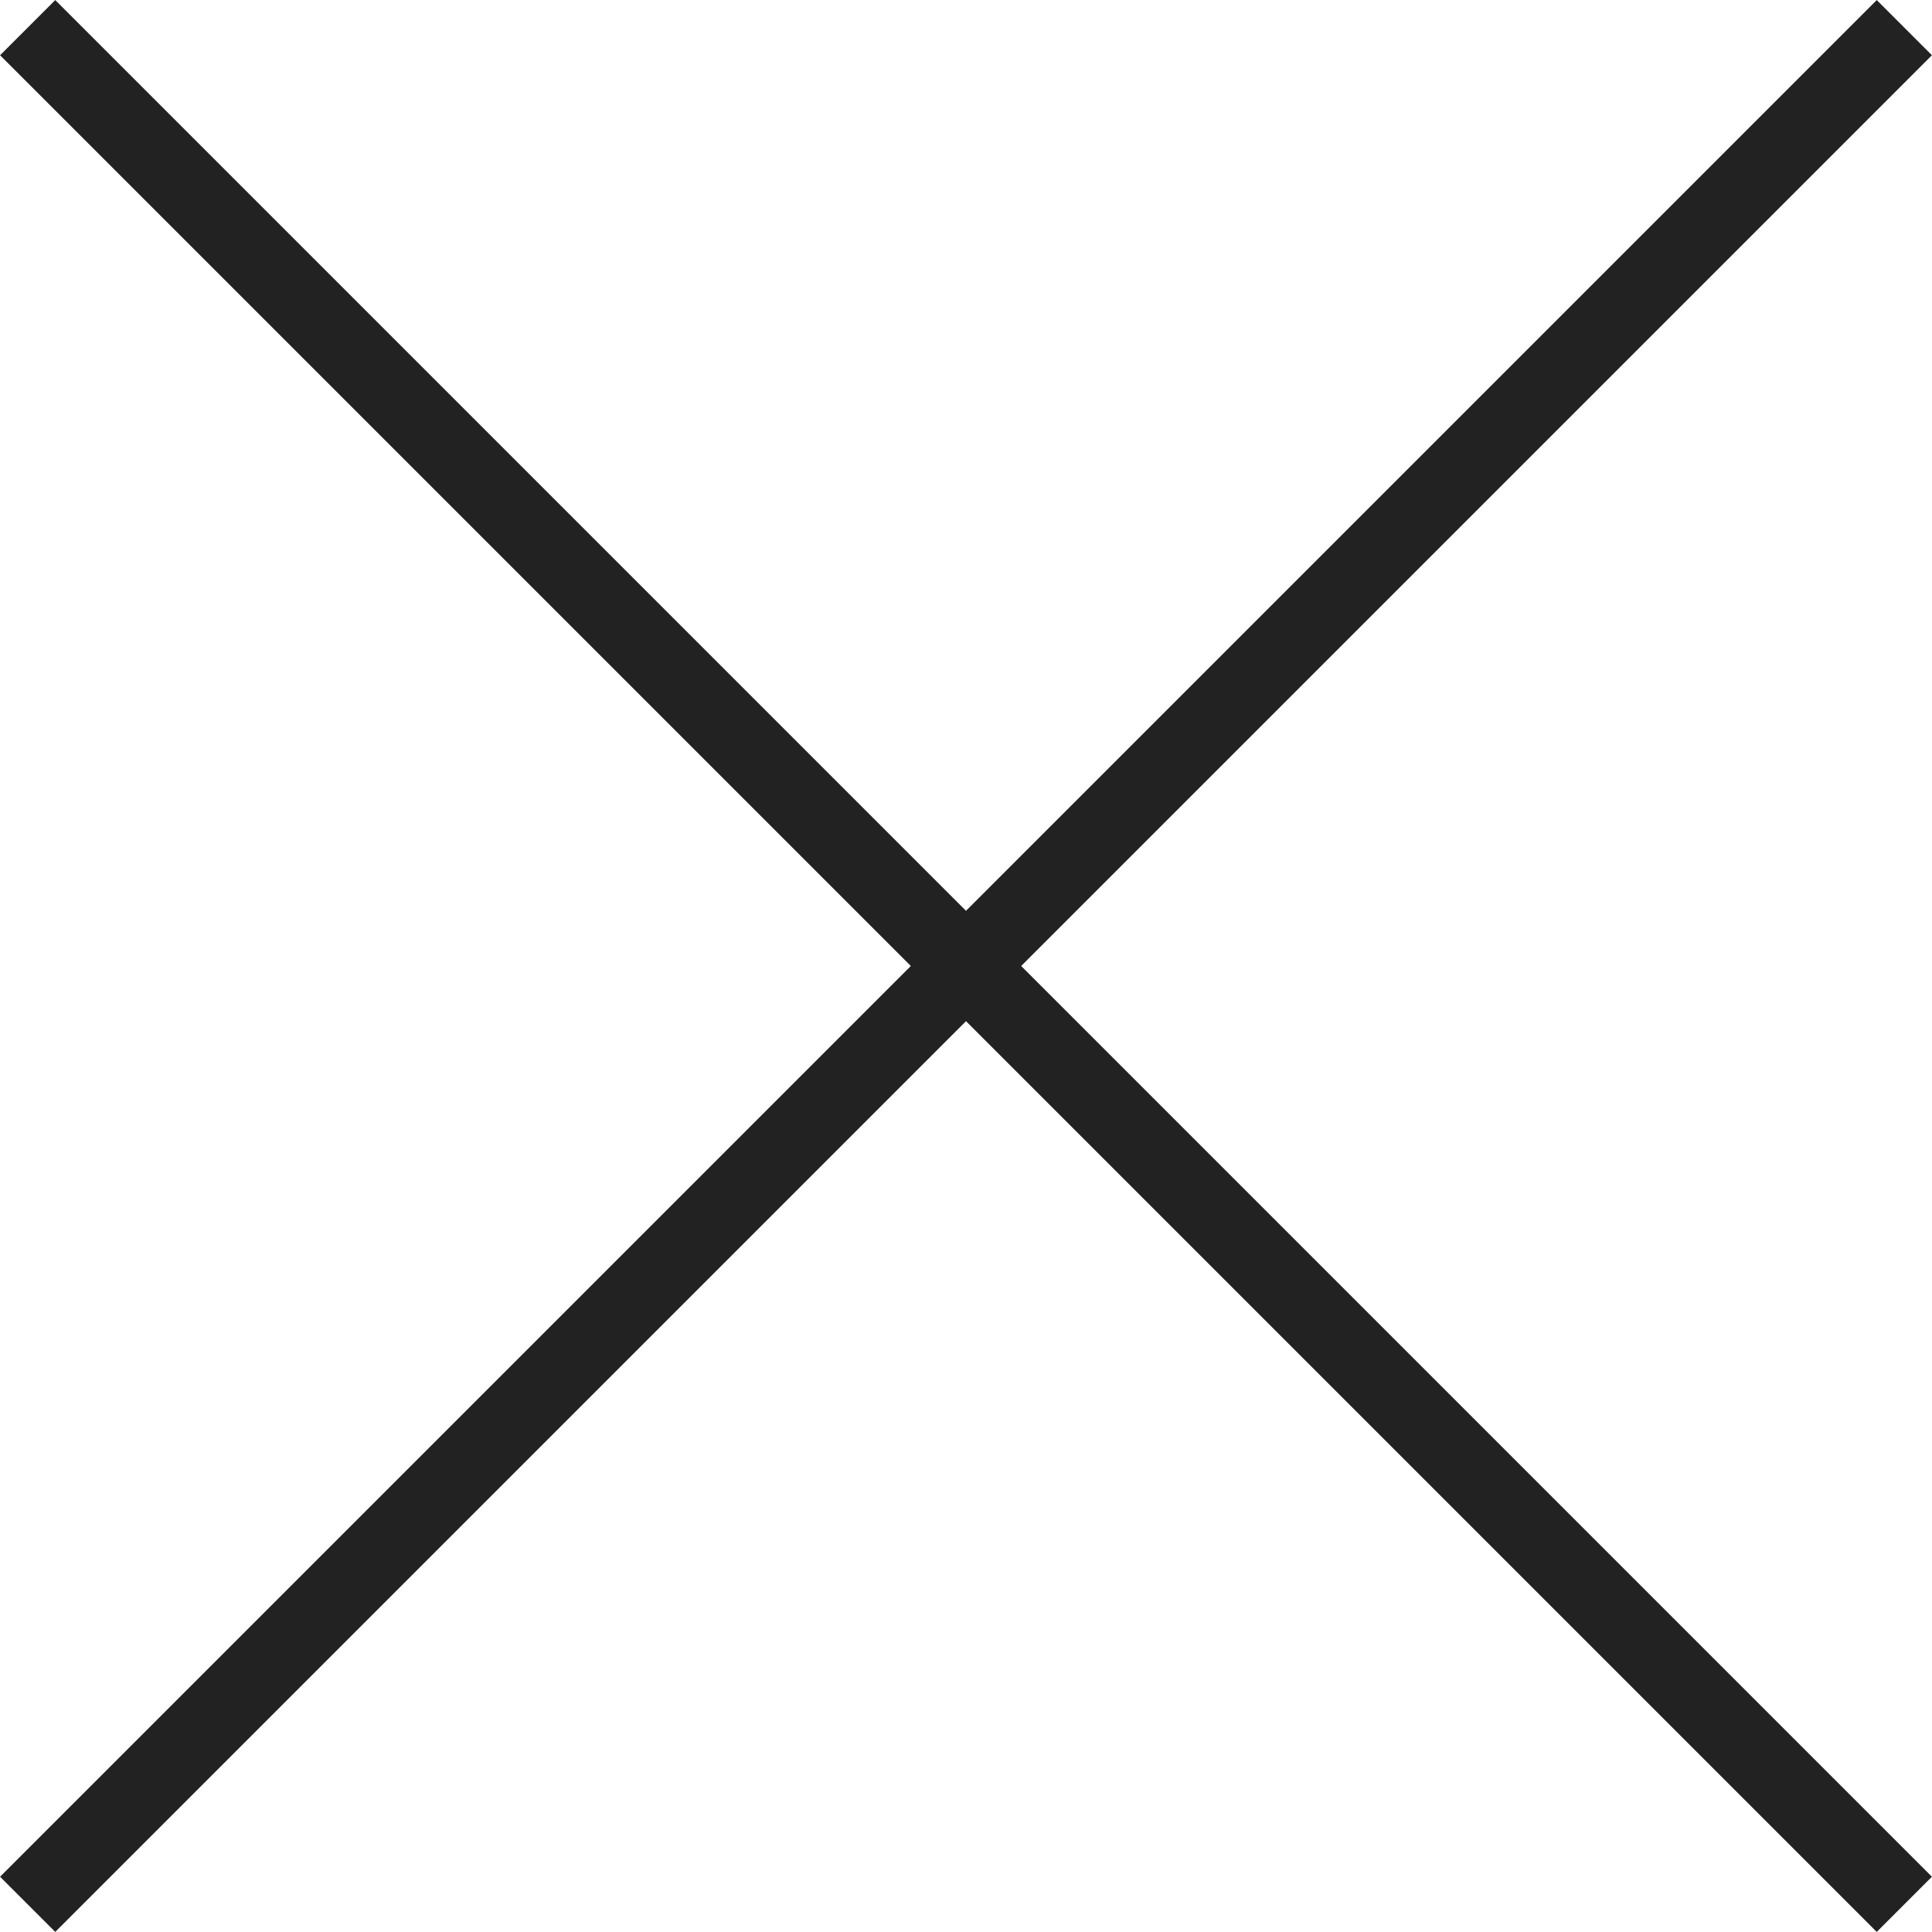 <svg xmlns="http://www.w3.org/2000/svg" width="25" height="25">
    <path fill="#222" fill-rule="evenodd" d="M.715.001l24.284 24.284-.714.714L.001.715.715.001z"/>
    <path fill="#222" fill-rule="evenodd" d="M24.285.001L.001 24.285l.714.714L24.999.715l-.714-.714z"/>
</svg>
